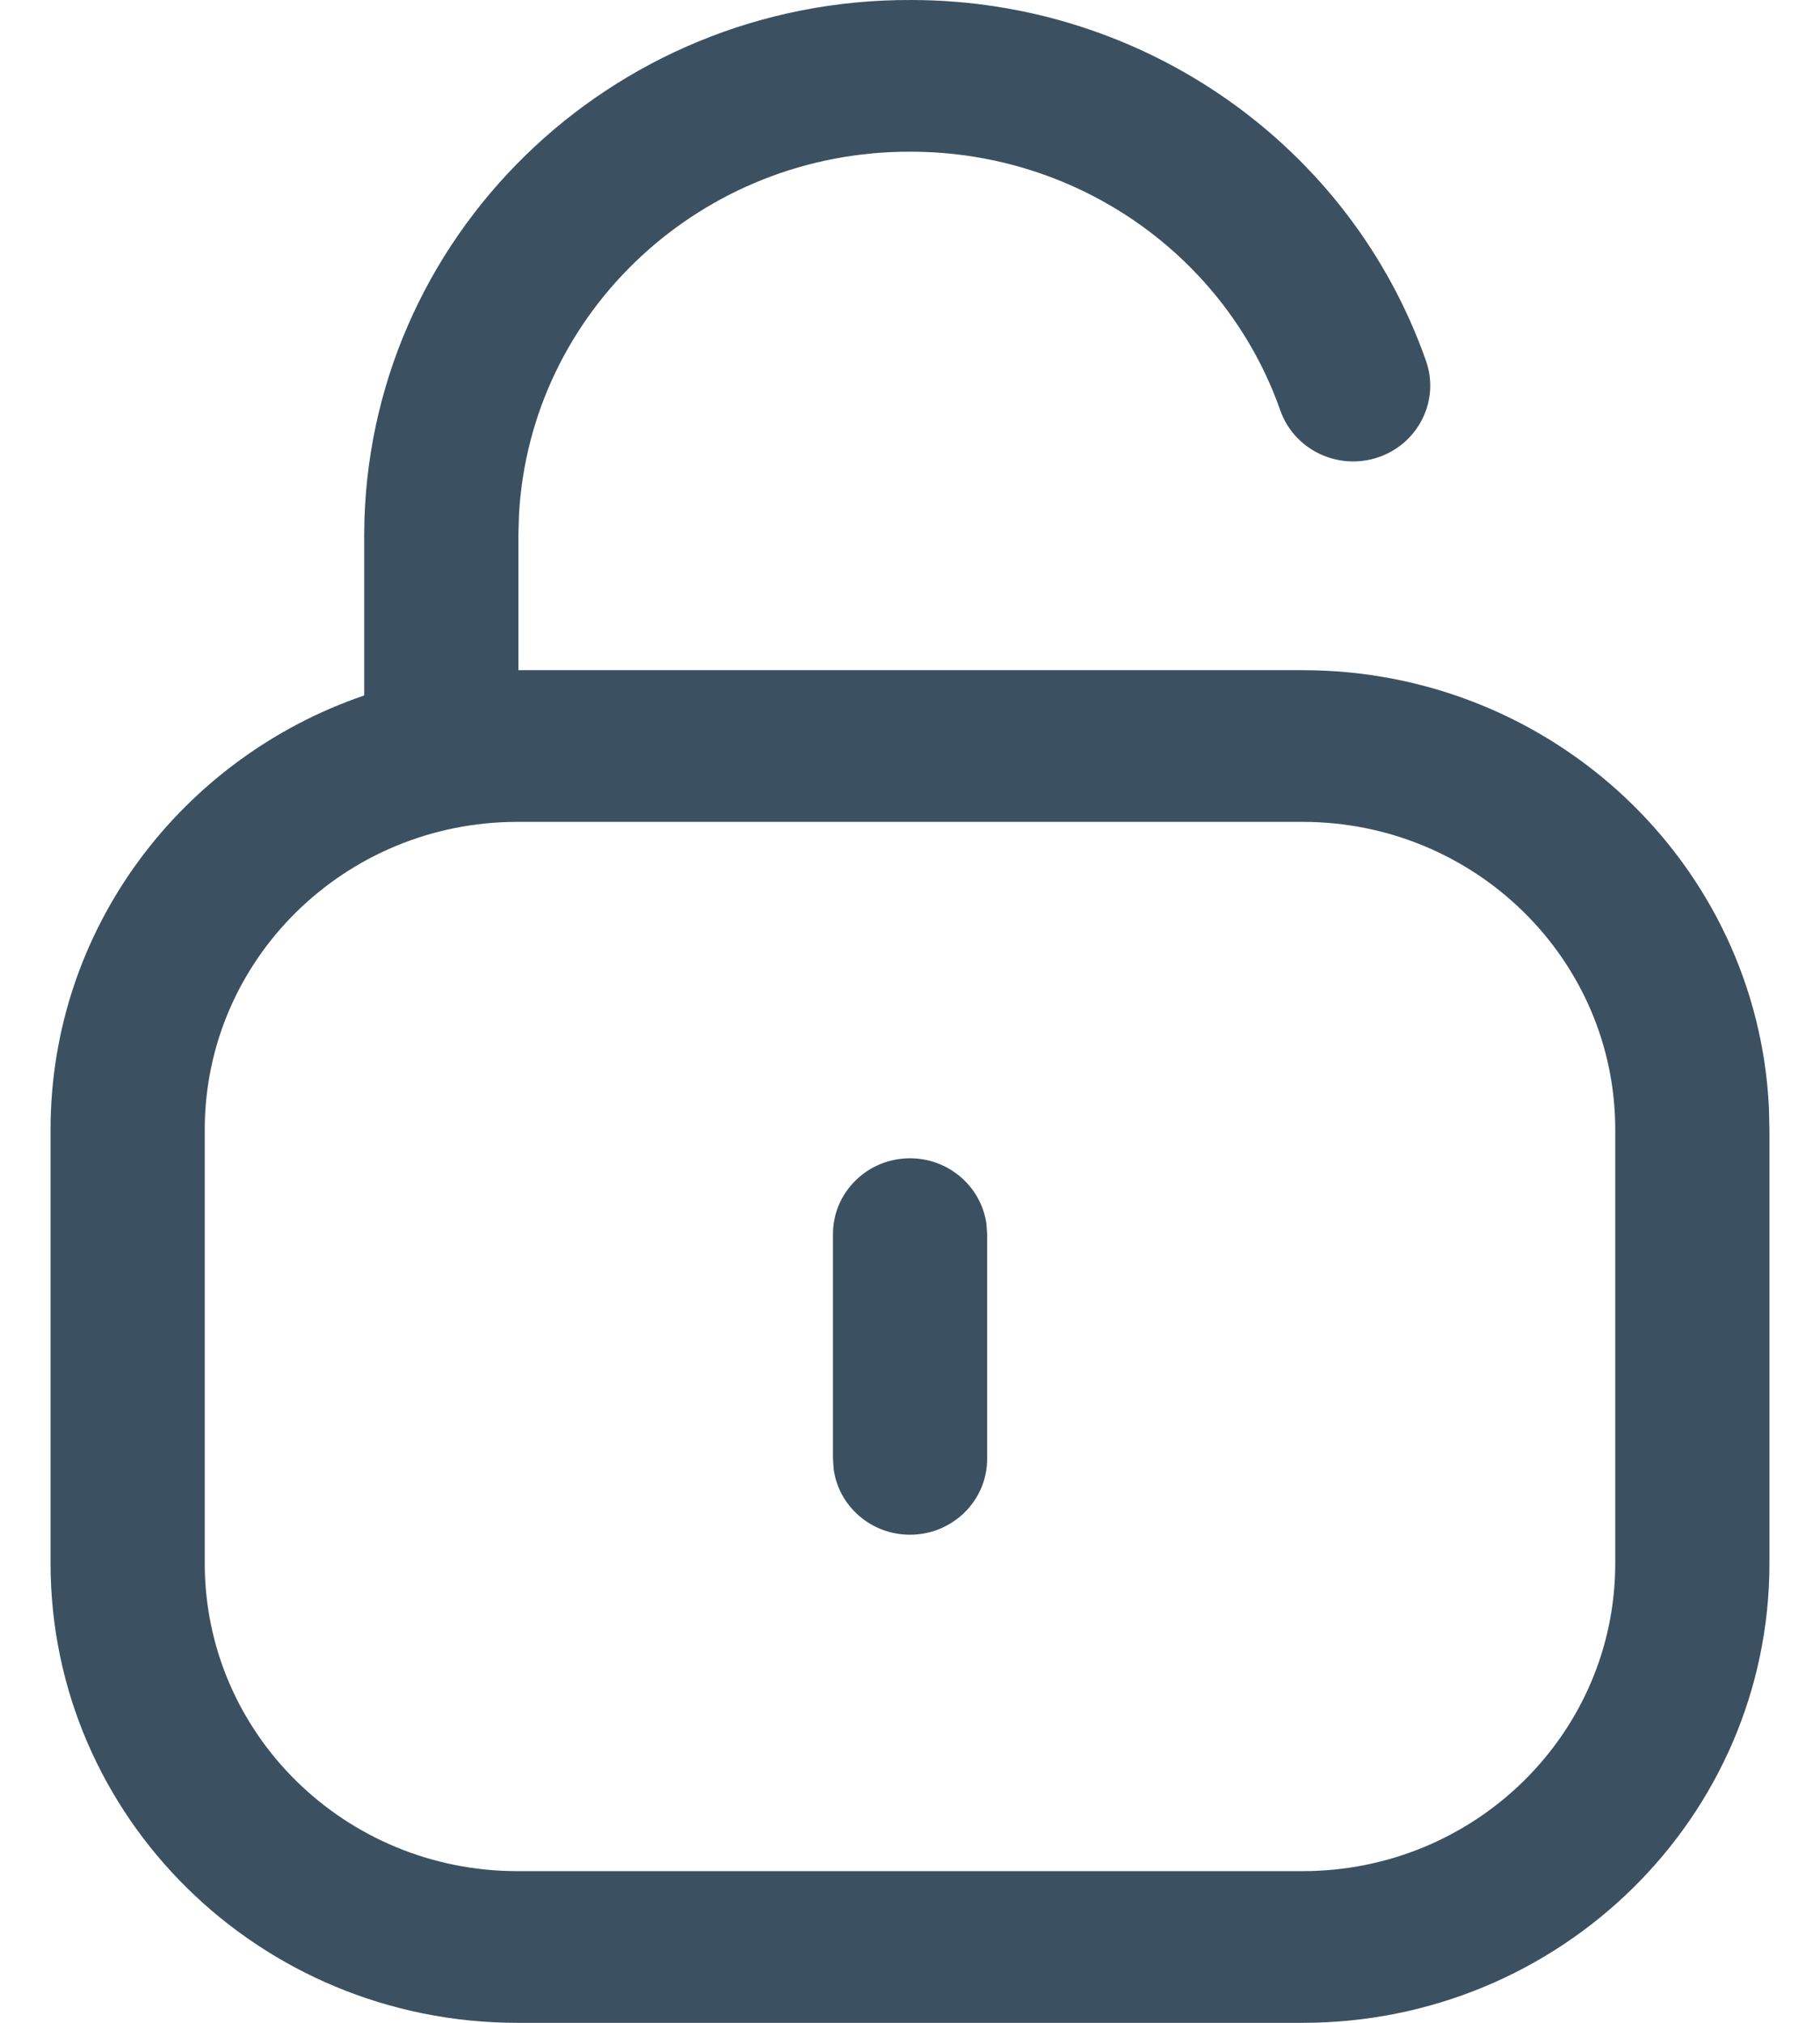 <svg width="18" height="20" viewBox="0 0 18 20" fill="none" xmlns="http://www.w3.org/2000/svg">
<path d="M9.01 4.22219e-05C11.324 4.22219e-05 13.358 1.449 14.103 3.567C14.241 3.958 14.03 4.385 13.632 4.521C13.234 4.656 12.8 4.449 12.662 4.057C12.128 2.539 10.669 1.5 9.007 1.5C6.94 1.492 5.245 3.081 5.133 5.086L5.127 5.281L5.127 6.626L12.883 6.626C15.36 6.626 17.381 8.546 17.495 10.955L17.5 11.169V15.457C17.5 17.966 15.433 20 12.883 20H5.117C2.567 20 0.5 17.966 0.5 15.457V11.169C0.5 9.182 1.796 7.493 3.602 6.876L3.602 5.278C3.615 2.351 6.038 -0.012 9.01 4.22219e-05ZM12.883 8.126H5.117C3.409 8.126 2.025 9.489 2.025 11.169V15.457C2.025 17.138 3.409 18.5 5.117 18.5H12.883C14.591 18.5 15.975 17.138 15.975 15.457V11.169C15.975 9.489 14.591 8.126 12.883 8.126ZM9 11.452C9.386 11.452 9.705 11.735 9.756 12.101L9.763 12.202V14.424C9.763 14.838 9.421 15.174 9 15.174C8.614 15.174 8.295 14.892 8.245 14.526L8.238 14.424V12.202C8.238 11.788 8.579 11.452 9 11.452Z" fill="#3B5162"/>
</svg>
